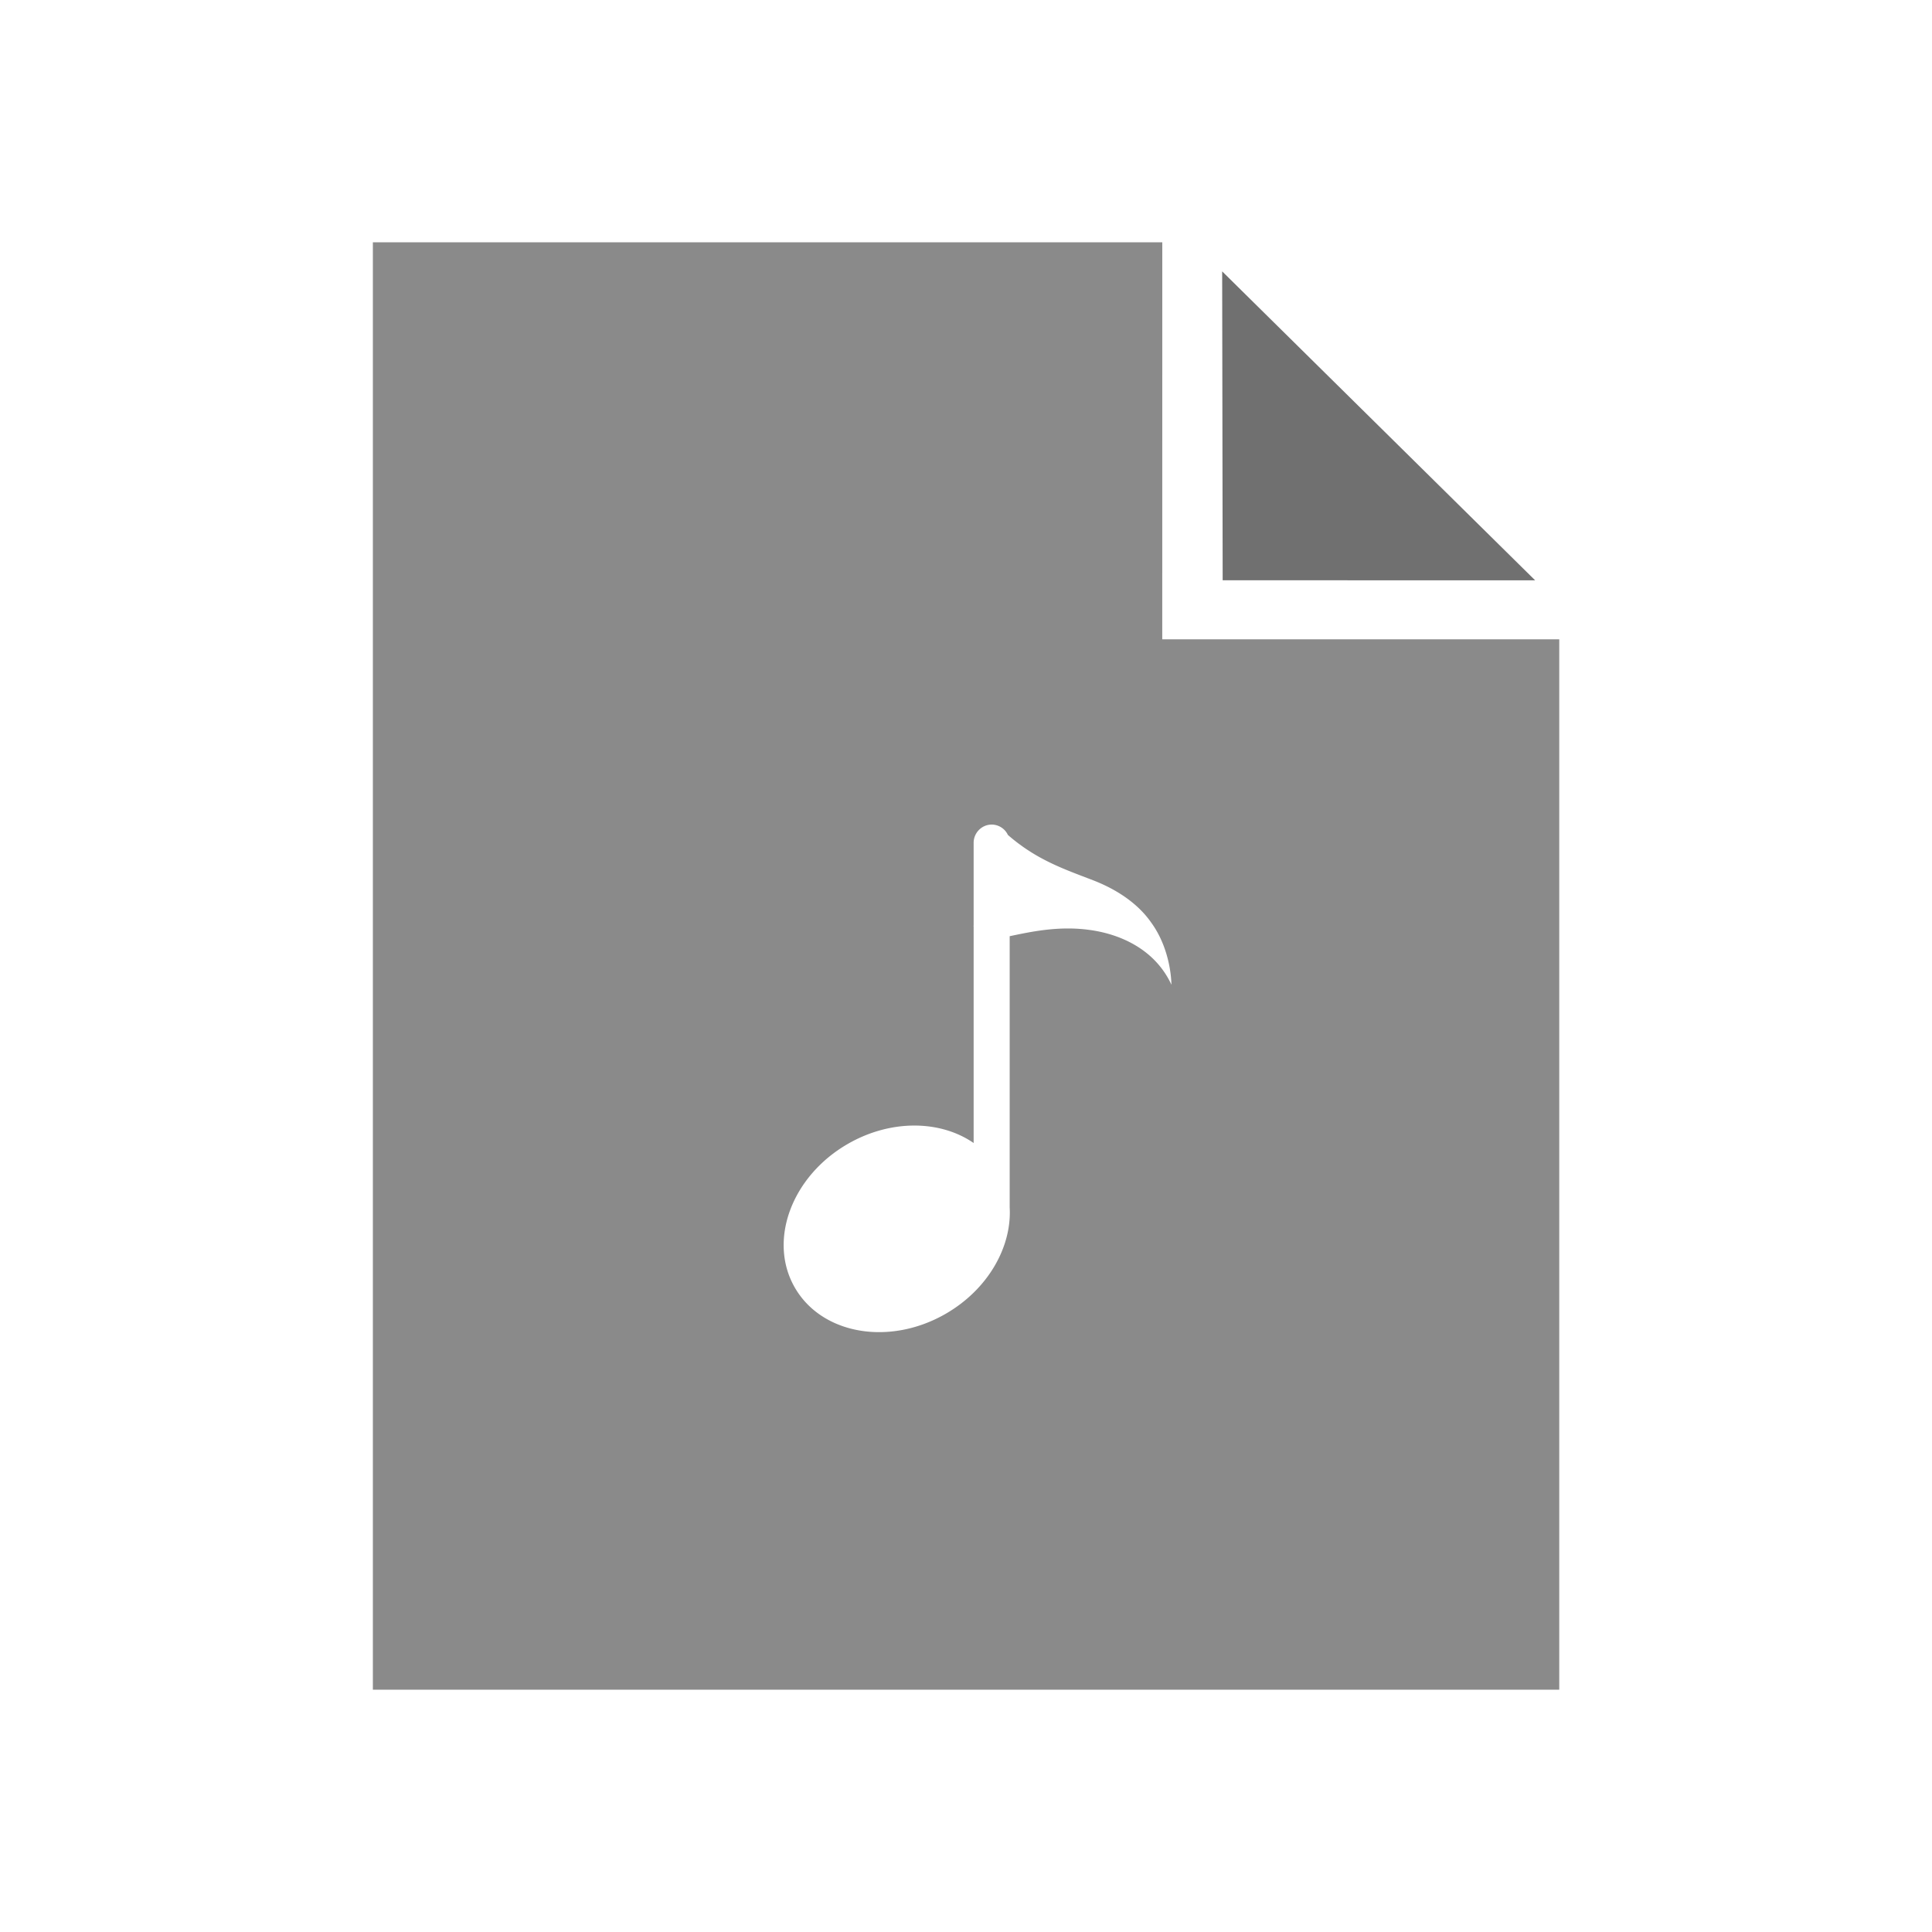 <?xml version="1.0" standalone="no"?><!DOCTYPE svg PUBLIC "-//W3C//DTD SVG 1.1//EN" "http://www.w3.org/Graphics/SVG/1.1/DTD/svg11.dtd"><svg t="1585212617848" class="icon" viewBox="0 0 1024 1024" version="1.1" xmlns="http://www.w3.org/2000/svg" p-id="22273" xmlns:xlink="http://www.w3.org/1999/xlink" width="26" height="26"><defs><style type="text/css"></style></defs><path d="M616.018 338.836l0.02-210.411H197.627V895.57h628.808V338.836H616.018z m4.833 183.005c-8.74-18.73-27.1-26.83-43.71-29.005-16.353-2.197-31.098 1.106-41.988 3.364v143.826c1.167 20.905-11.485 43.36-33.885 56.294-29.818 17.208-65.628 11.018-79.974-13.83-14.346-24.852-1.802-58.95 28.017-76.164 22.845-13.194 49.208-12.647 66.739-0.497V490.89l-0.113-0.051 0.113-0.261V446.71c0-5.29 4.285-9.662 9.57-9.667a9.544 9.544 0 0 1 8.59 5.494c15.048 13.097 29.272 17.92 45.138 24.023 12.611 4.87 23.85 12.344 30.925 22.58 7.25 9.999 10.332 22.747 10.62 32.772l-0.042-0.071z" fill="#8a8a8a" p-id="22274"></path><path d="M813.64 307.569L647.772 143.83l0.266 163.738z" fill="#707070" p-id="22275"></path></svg>
